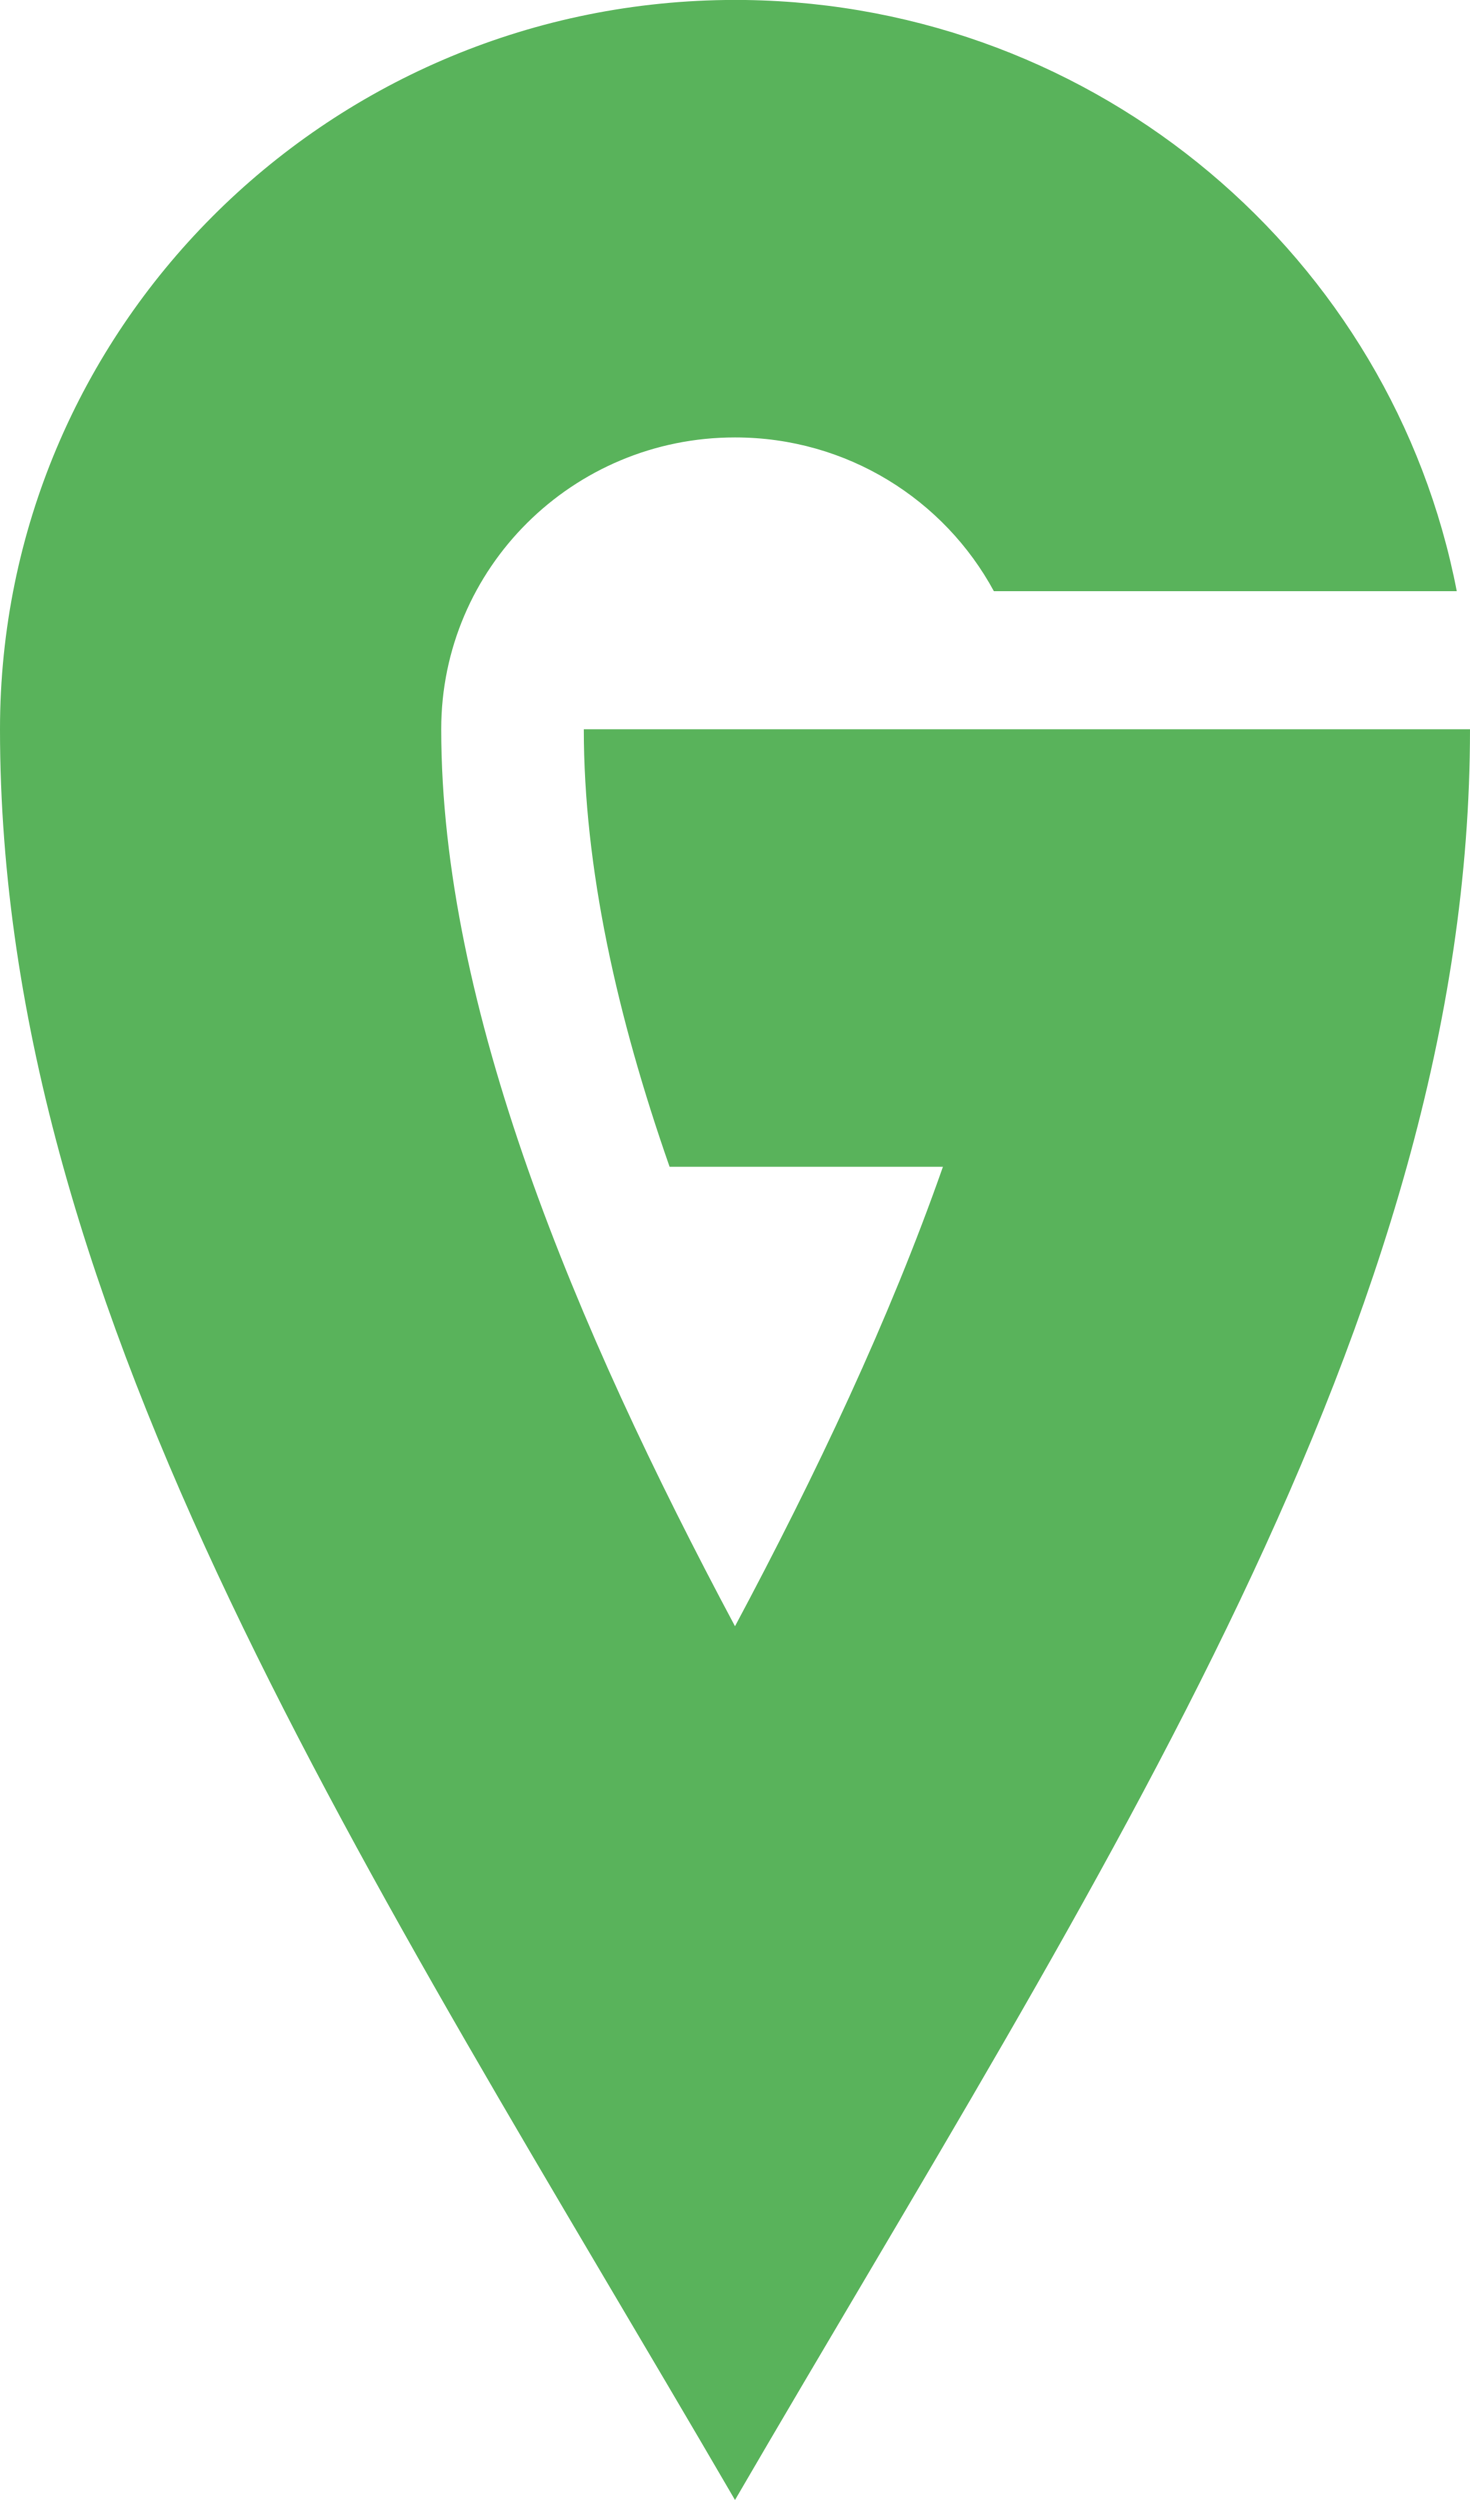 <svg width="20" height="34" viewBox="0 0 20 34" fill="none" xmlns="http://www.w3.org/2000/svg">
<path fill-rule="evenodd" clip-rule="evenodd" d="M12.829 15.868H9.11C8.391 13.813 7.943 11.796 7.943 9.918C11.962 9.918 15.981 9.918 20 9.918C20 17.968 14.982 25.446 10 34C5.018 25.446 0 17.968 0 9.918C0 4.484 4.407 0.072 9.871 0H10.143C14.955 0.07 18.944 3.506 19.82 8.04H13.522C12.848 6.796 11.526 5.949 10 5.949C7.789 5.949 6.003 7.727 6.003 9.917C6.003 13.695 7.816 18.028 10 22.117C11.098 20.061 12.101 17.945 12.829 15.868Z" fill="#59B35B"/>
</svg>
